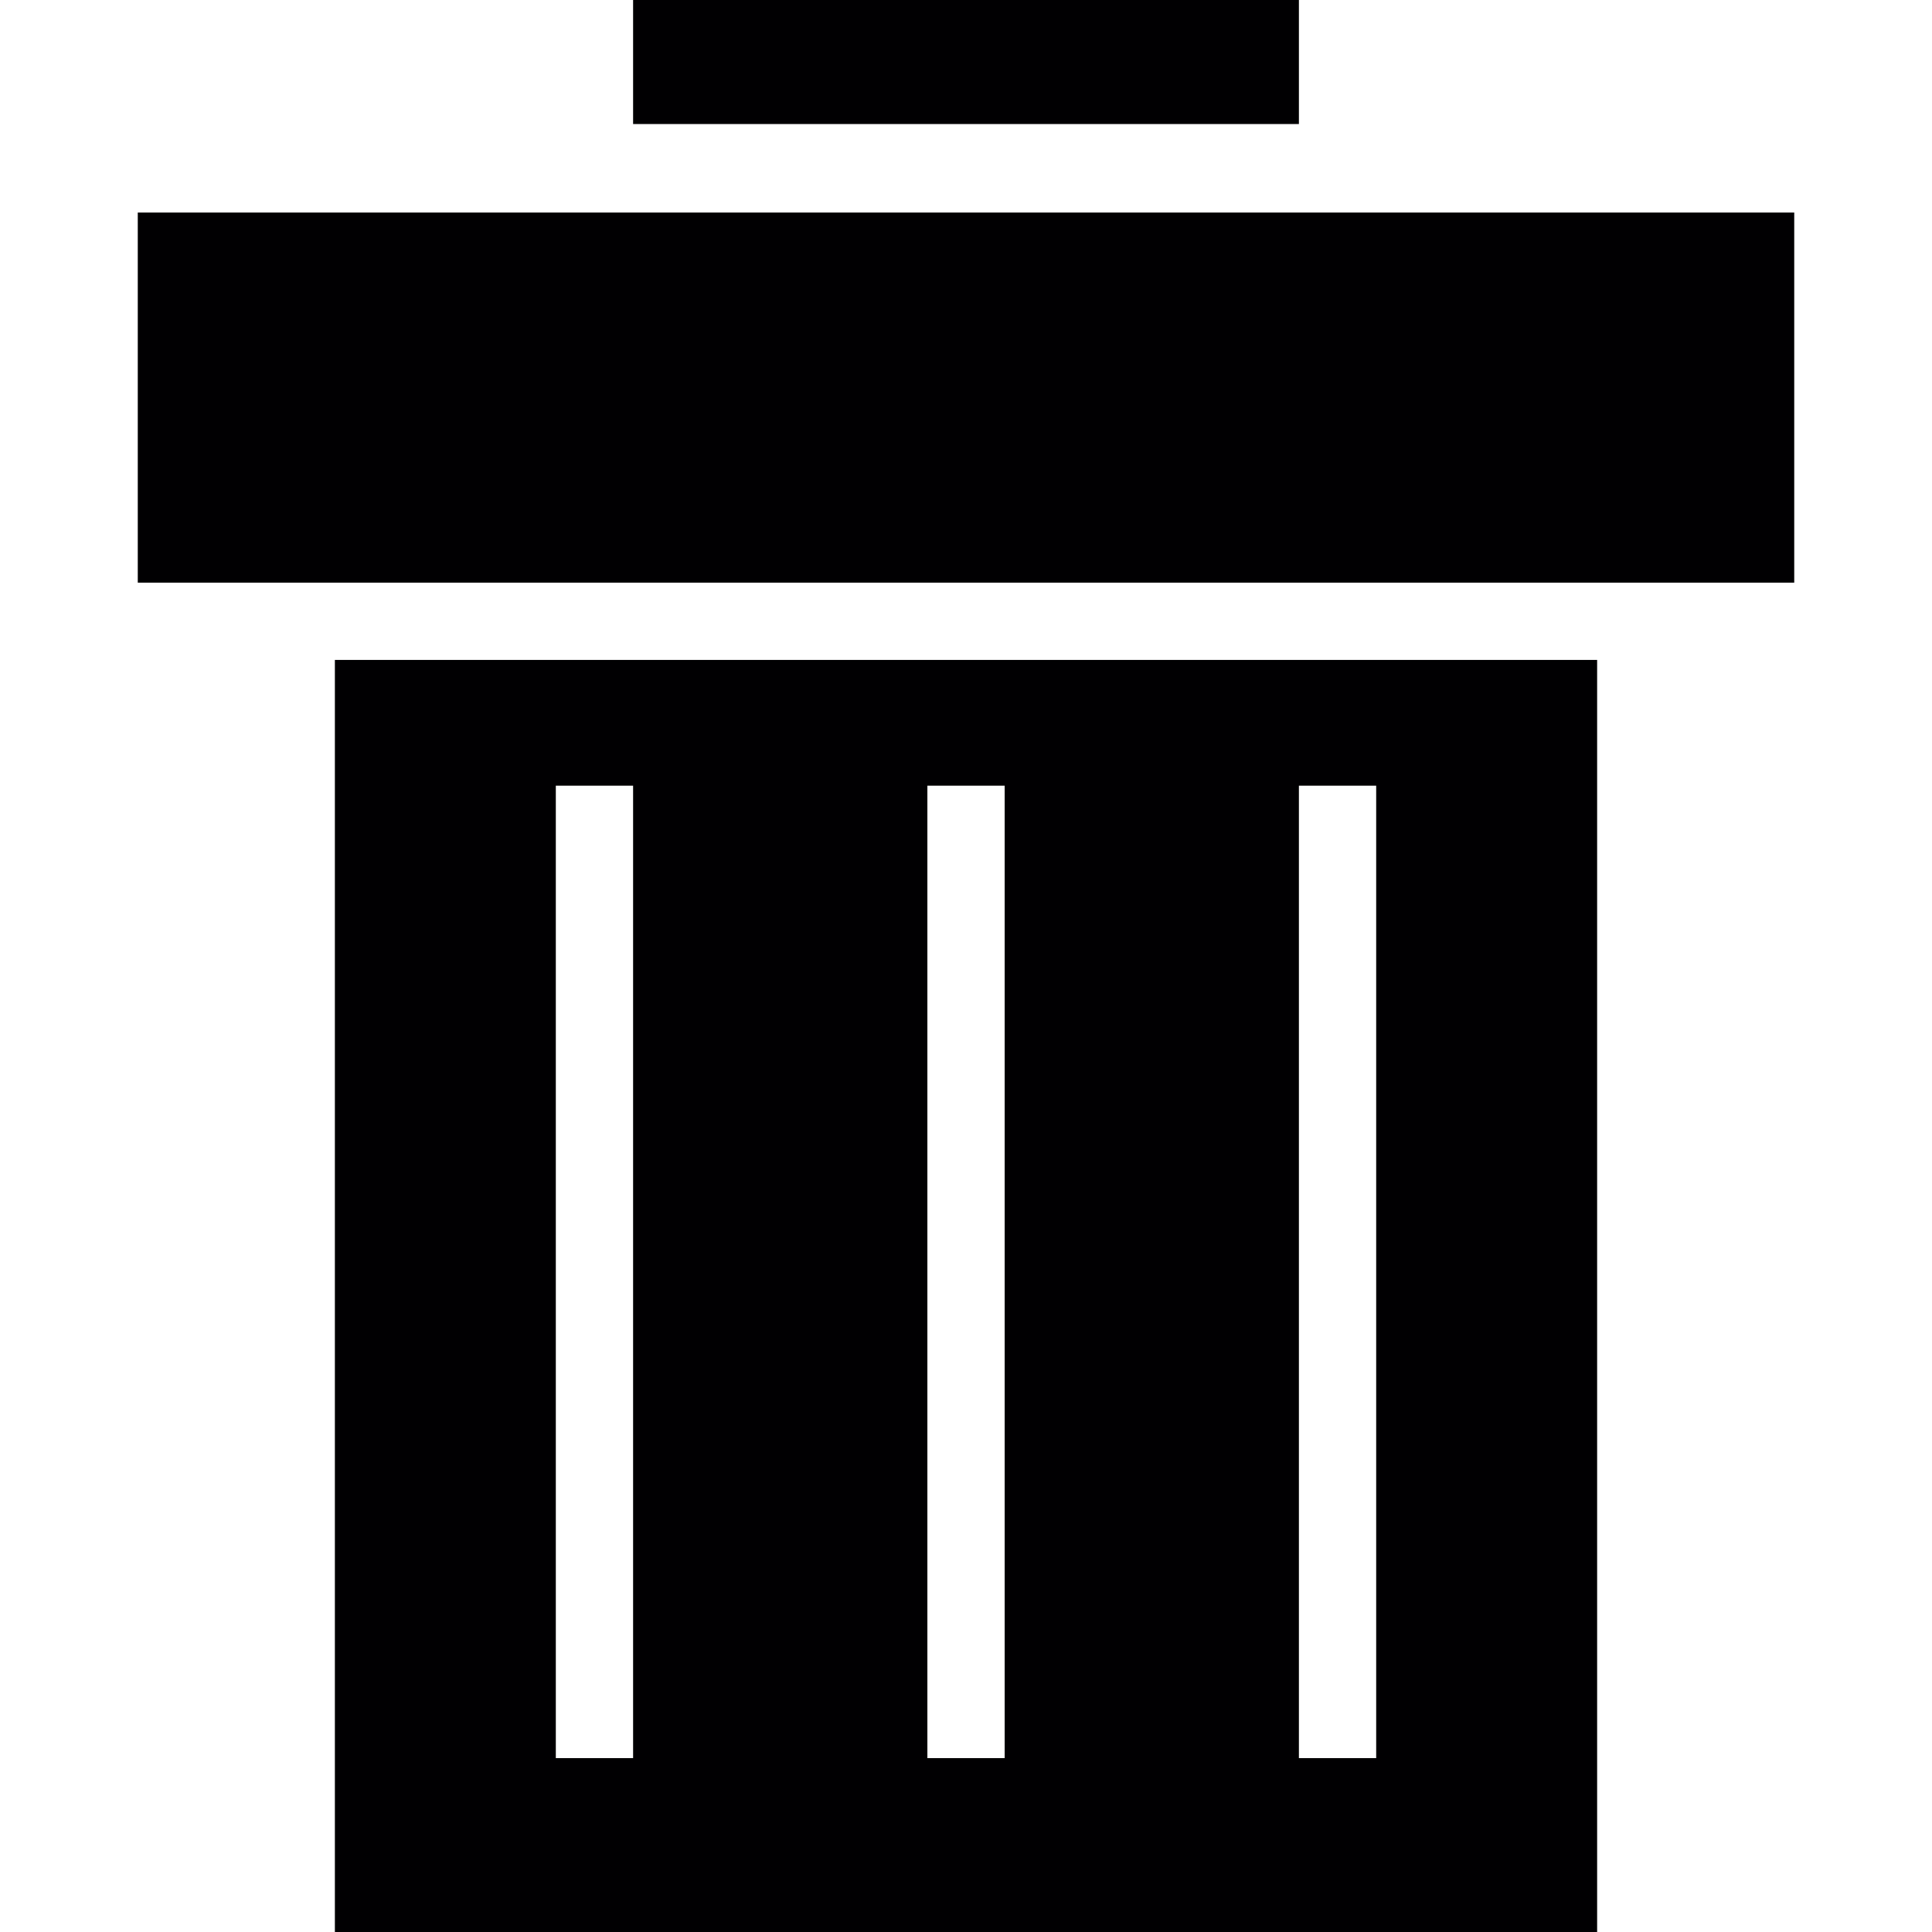 <?xml version="1.0" encoding="iso-8859-1"?>
<!-- Generator: Adobe Illustrator 18.1.1, SVG Export Plug-In . SVG Version: 6.00 Build 0)  -->
<svg version="1.1" id="Capa_1" xmlns="http://www.w3.org/2000/svg" xmlns:xlink="http://www.w3.org/1999/xlink" x="0px" y="0px"
	 viewBox="0 0 298.343 298.343" style="enable-background:new 0 0 298.343 298.343;" xml:space="preserve">
<g>
	<rect x="97.764" y="0" style="fill:#010002;" width="102.815" height="19.154"/>
	<polygon style="fill:#010002;" points="277.069,89.974 258.565,89.974 39.778,89.974 21.275,89.974 21.275,32.818 277.069,32.818 	
		"/>
	<path style="fill:#010002;" d="M51.712,101.908v196.435h194.92V101.908H51.712z M97.764,271.493H85.83V121.324h11.934V271.493z
		 M155.142,271.493h-11.934V121.324h11.934V271.493z M212.513,271.493h-11.934V121.324h11.934V271.493z"/>
</g>
<g>
</g>
<g>
</g>
<g>
</g>
<g>
</g>
<g>
</g>
<g>
</g>
<g>
</g>
<g>
</g>
<g>
</g>
<g>
</g>
<g>
</g>
<g>
</g>
<g>
</g>
<g>
</g>
<g>
</g>
</svg>
